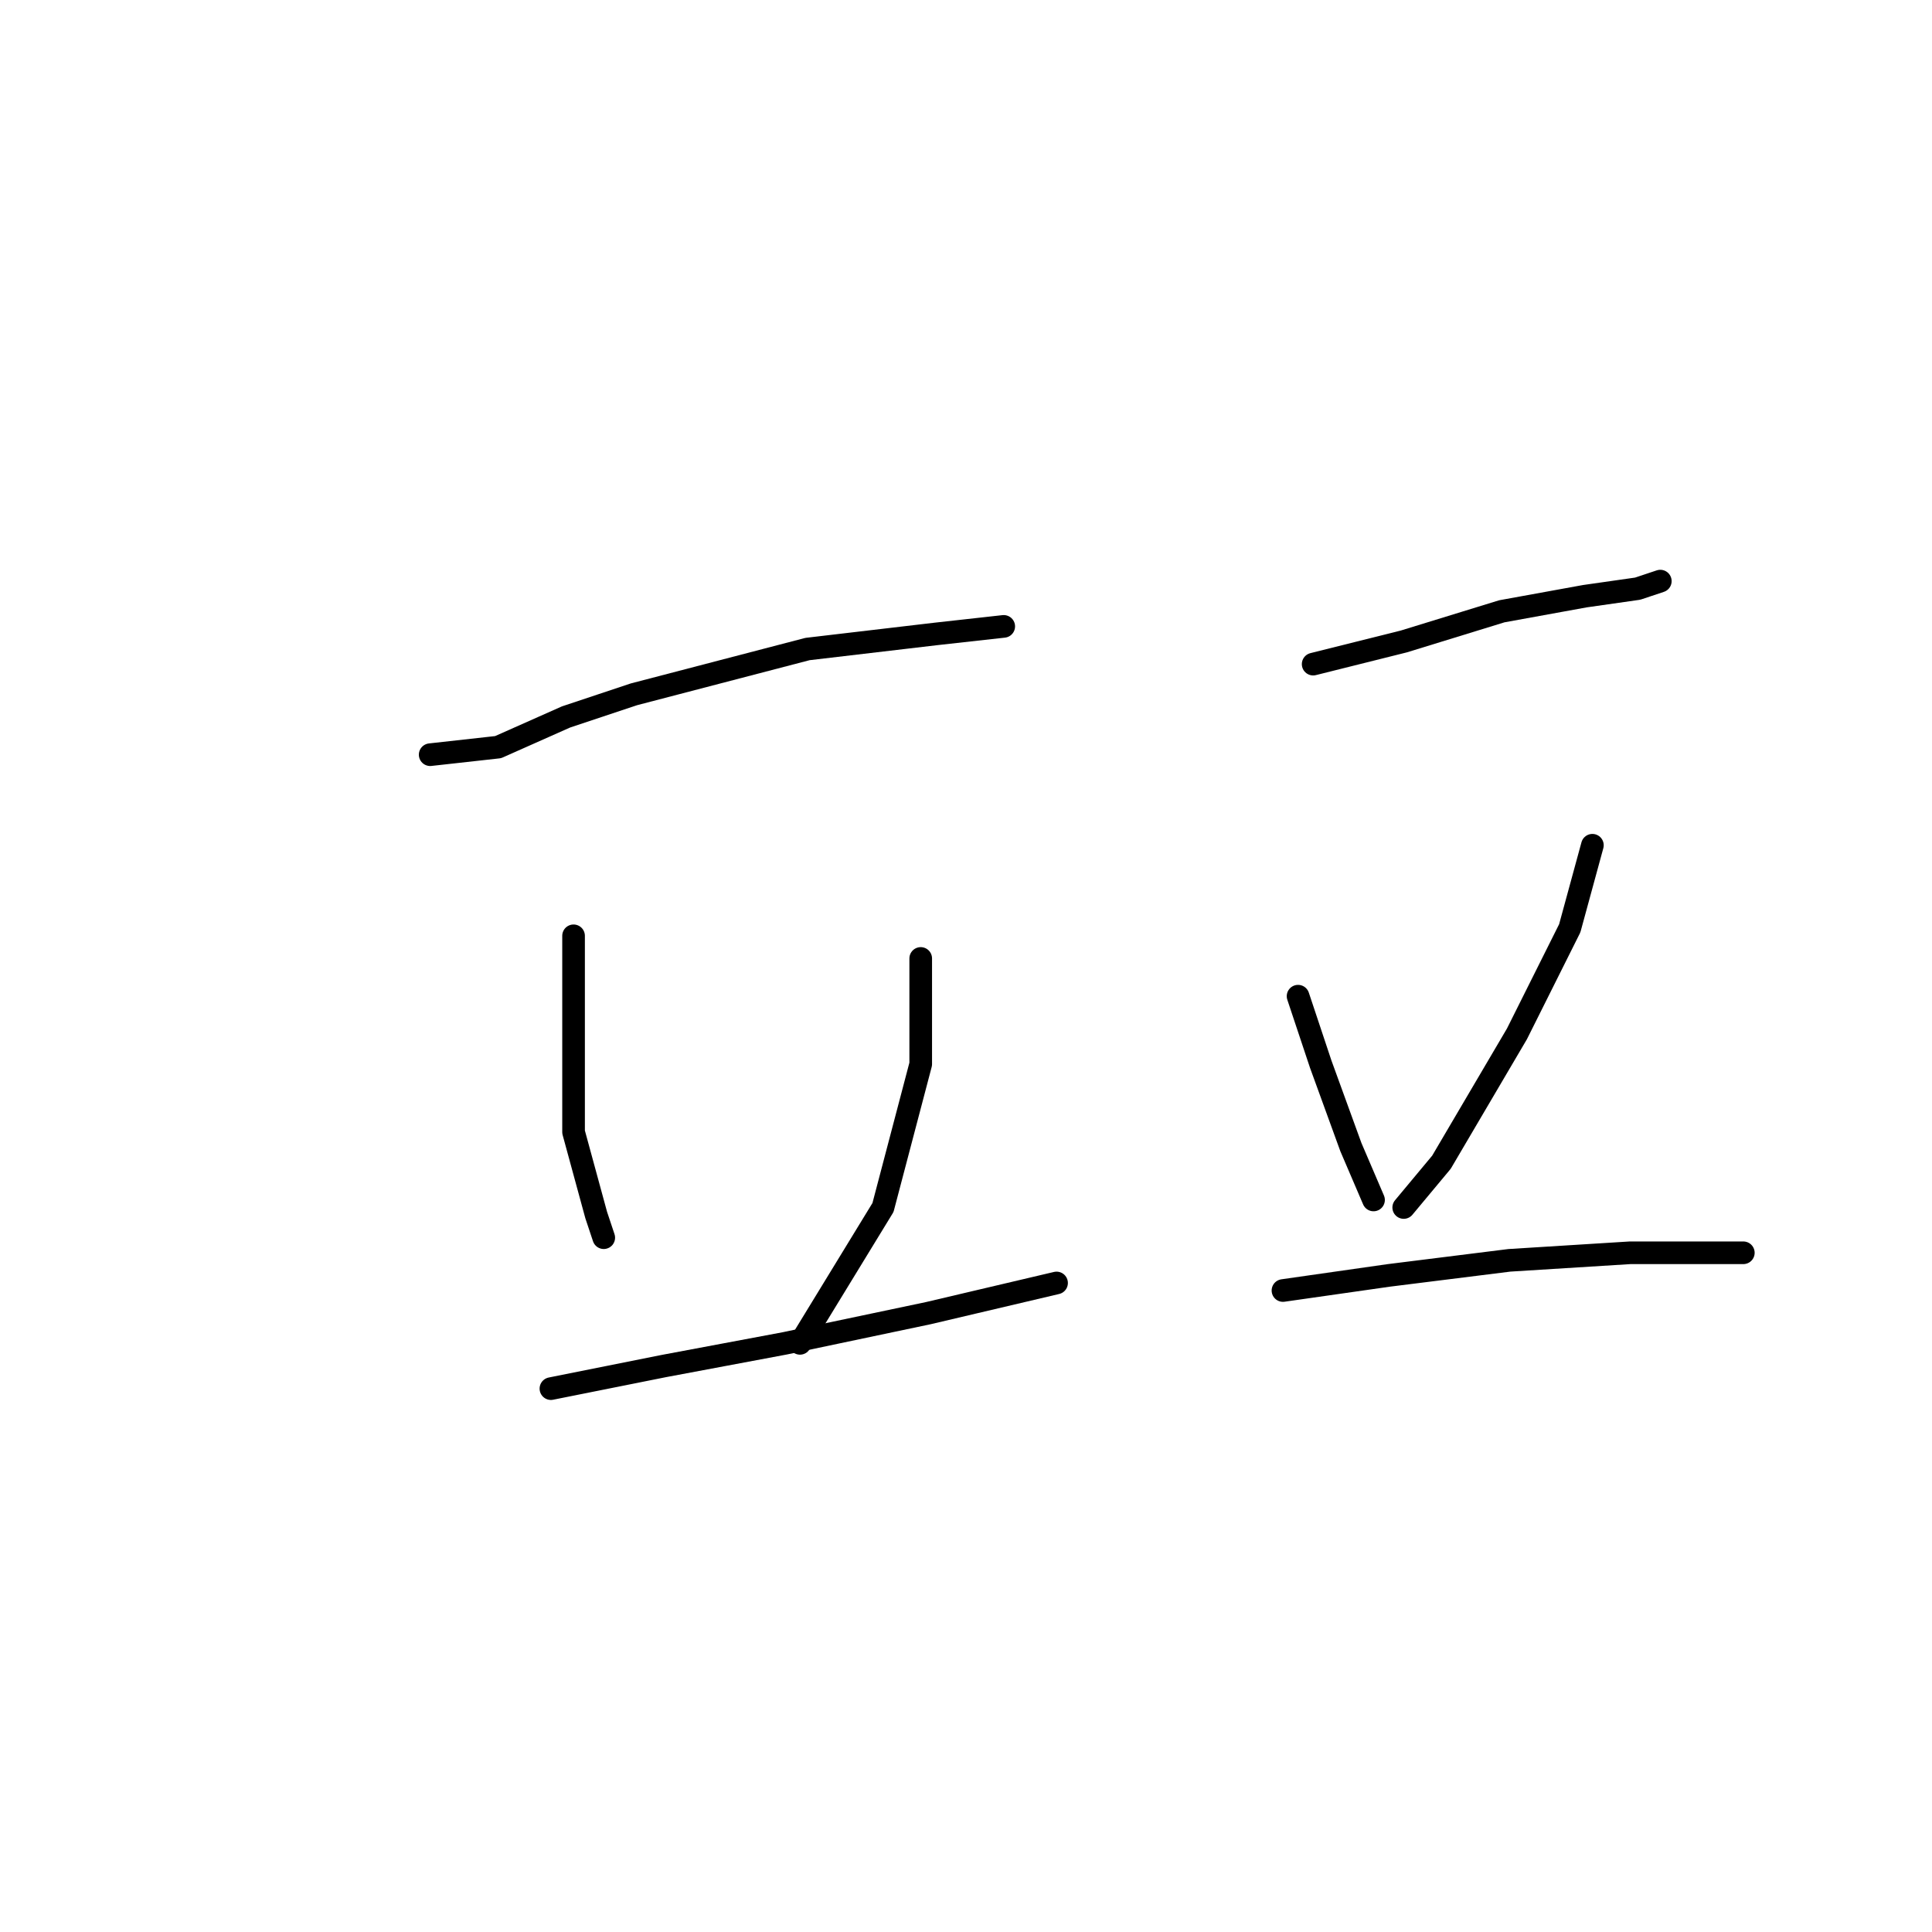 <?xml version="1.0" standalone="no"?>
    <svg width="256" height="256" xmlns="http://www.w3.org/2000/svg" version="1.1">
    <polyline stroke="black" stroke-width="3" stroke-linecap="round" fill="transparent" stroke-linejoin="round" points="57 100 66 99 75 95 84 92 107 86 124 84 133 83 133 83 " />
        <polyline stroke="black" stroke-width="3" stroke-linecap="round" fill="transparent" stroke-linejoin="round" points="76 124 76 137 76 150 79 161 80 164 80 164 " />
        <polyline stroke="black" stroke-width="3" stroke-linecap="round" fill="transparent" stroke-linejoin="round" points="122 127 122 141 117 160 106 178 106 178 " />
        <polyline stroke="black" stroke-width="3" stroke-linecap="round" fill="transparent" stroke-linejoin="round" points="73 184 88 181 104 178 123 174 140 170 140 170 " />
        <polyline stroke="black" stroke-width="3" stroke-linecap="round" fill="transparent" stroke-linejoin="round" points="174 88 186 85 199 81 210 79 217 78 220 77 220 77 " />
        <polyline stroke="black" stroke-width="3" stroke-linecap="round" fill="transparent" stroke-linejoin="round" points="172 132 175 141 179 152 182 159 182 159 " />
        <polyline stroke="black" stroke-width="3" stroke-linecap="round" fill="transparent" stroke-linejoin="round" points="211 112 208 123 201 137 191 154 186 160 186 160 " />
        <polyline stroke="black" stroke-width="3" stroke-linecap="round" fill="transparent" stroke-linejoin="round" points="170 171 184 169 200 167 216 166 231 166 231 166 " />
        </svg>